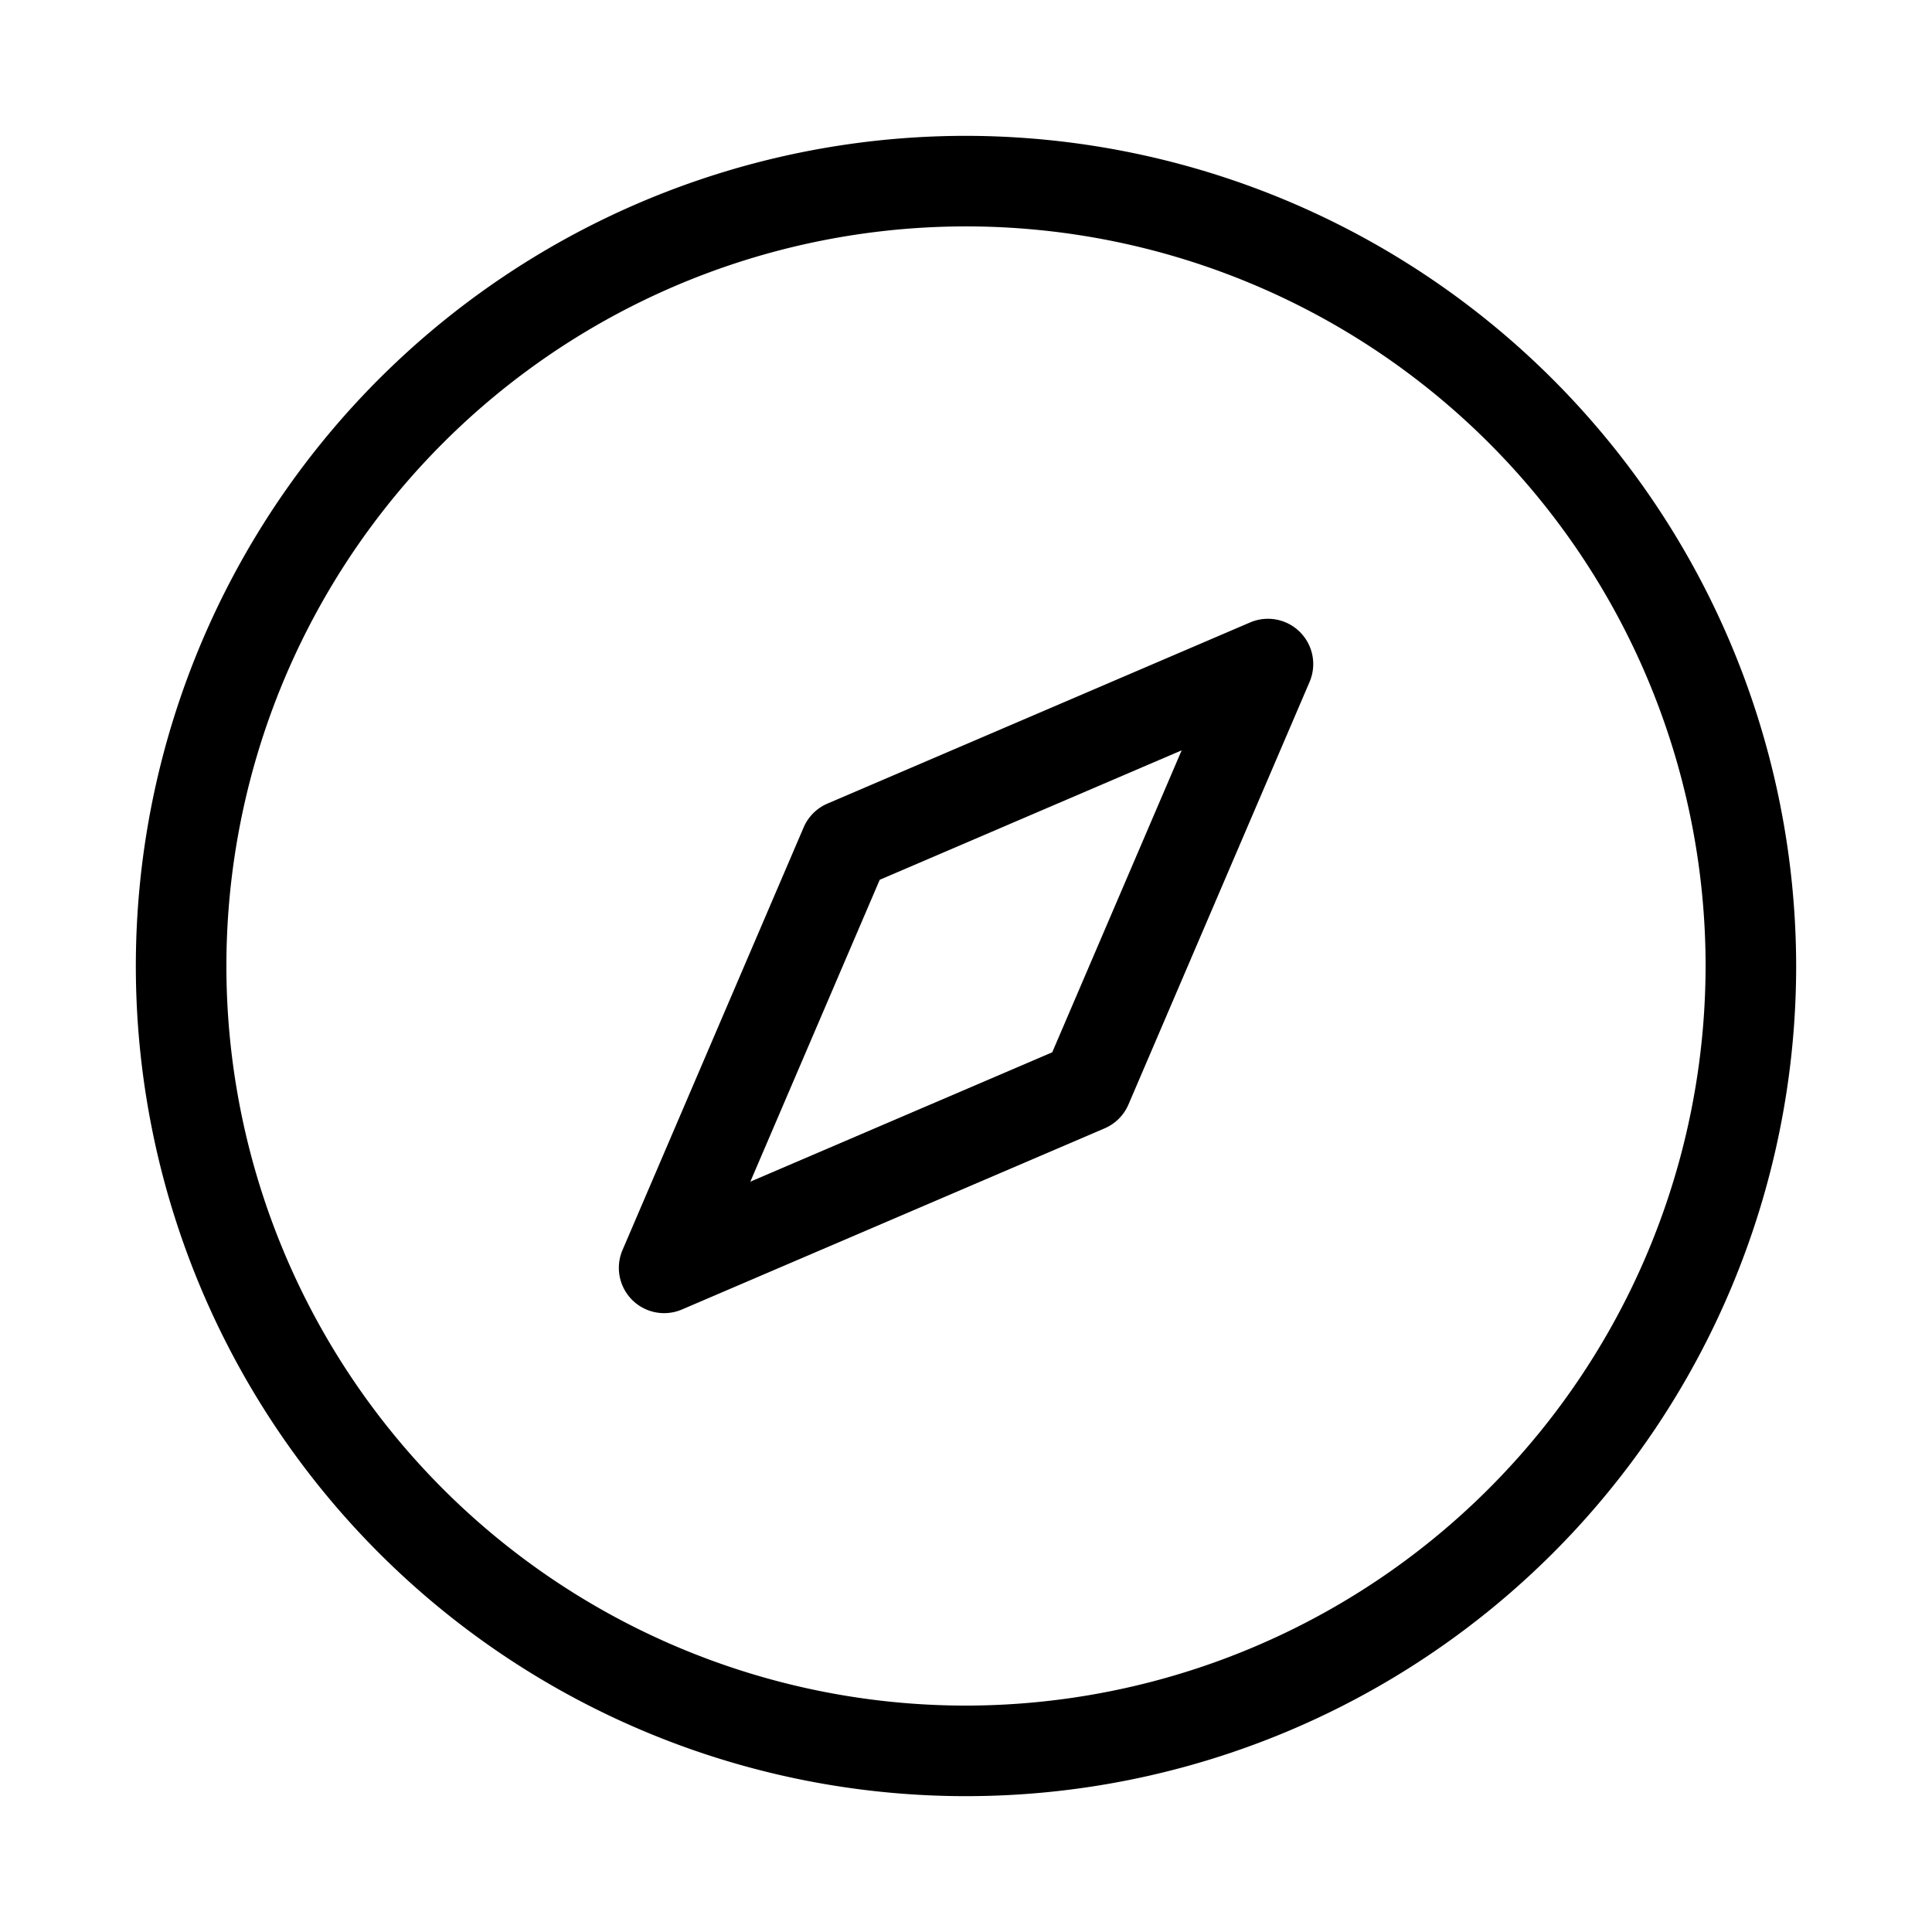 <svg width="32" height="32" viewBox="0 0 32 32" xmlns="http://www.w3.org/2000/svg"><path d="M16 2.25A13.75 13.75 0 1 0 29.75 16 13.766 13.766 0 0 0 16 2.25Zm0 26A12.25 12.25 0 1 1 28.25 16 12.263 12.263 0 0 1 16 28.25Z"/><path d="m20.705 10.31-7 3a.752.752 0 0 0-.394.394l-3 7a.75.75 0 0 0 .985.985l7-3a.752.752 0 0 0 .394-.393l3-7a.75.75 0 0 0-.985-.986Zm-3.276 7.119-5.001 2.143 2.143-5 5.001-2.144-2.143 5Z"/></svg>